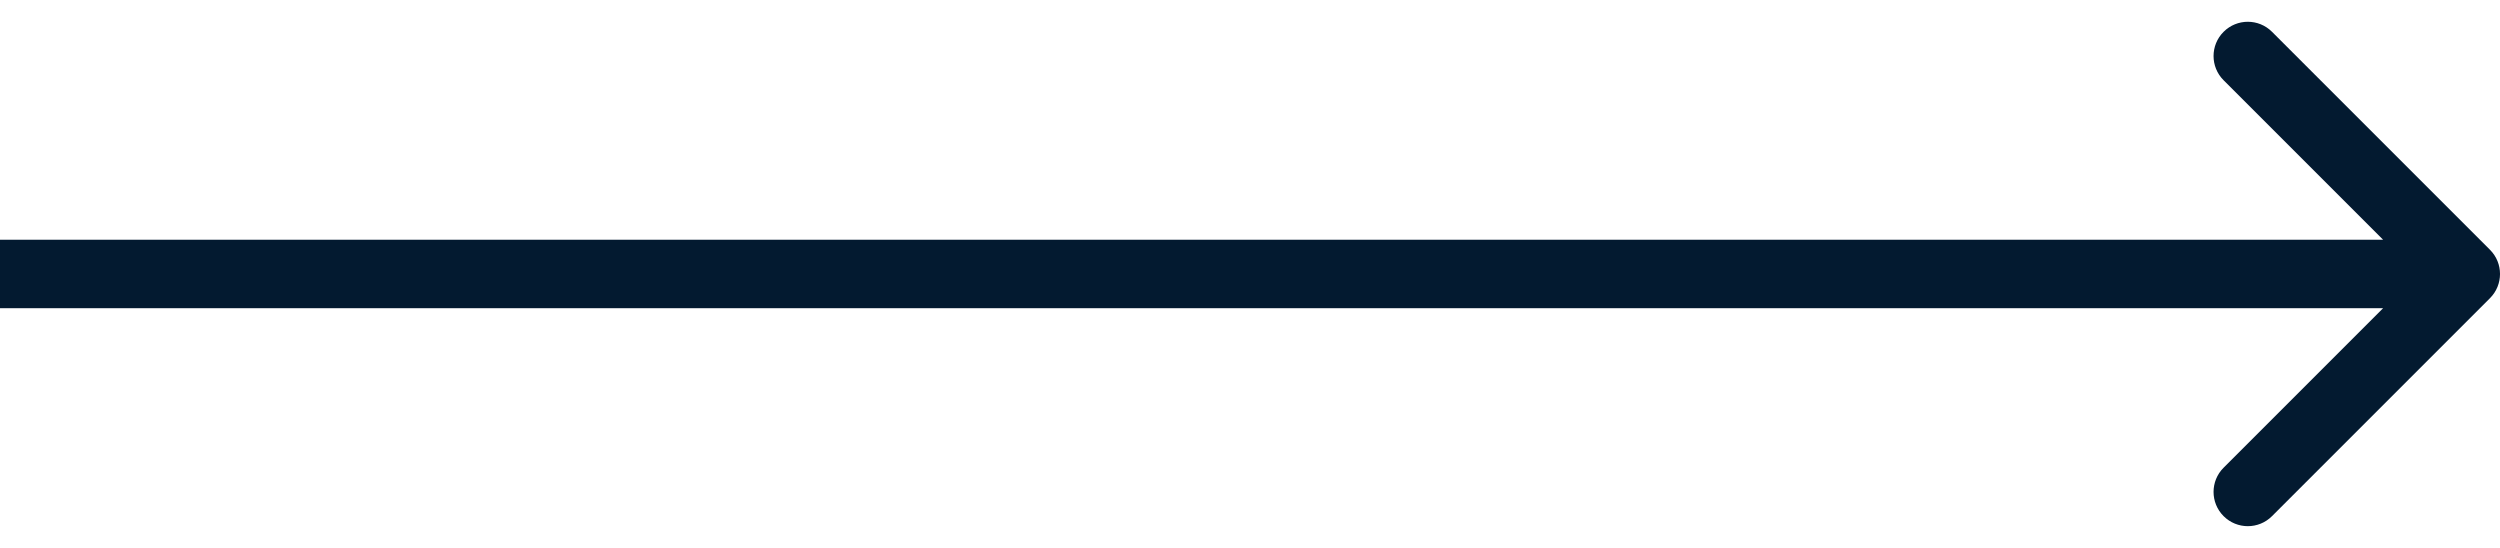 <?xml version="1.0" encoding="UTF-8" standalone="no"?><svg width='73' height='16' viewBox='0 0 73 16' fill='none' xmlns='http://www.w3.org/2000/svg'>
<path d='M72.707 8.707C73.098 8.317 73.098 7.683 72.707 7.293L66.343 0.929C65.953 0.538 65.32 0.538 64.929 0.929C64.538 1.319 64.538 1.953 64.929 2.343L70.586 8L64.929 13.657C64.538 14.047 64.538 14.681 64.929 15.071C65.32 15.462 65.953 15.462 66.343 15.071L72.707 8.707ZM0 8L0 9L72 9V8V7L0 7L0 8Z' fill='#031A30'/>
</svg>
